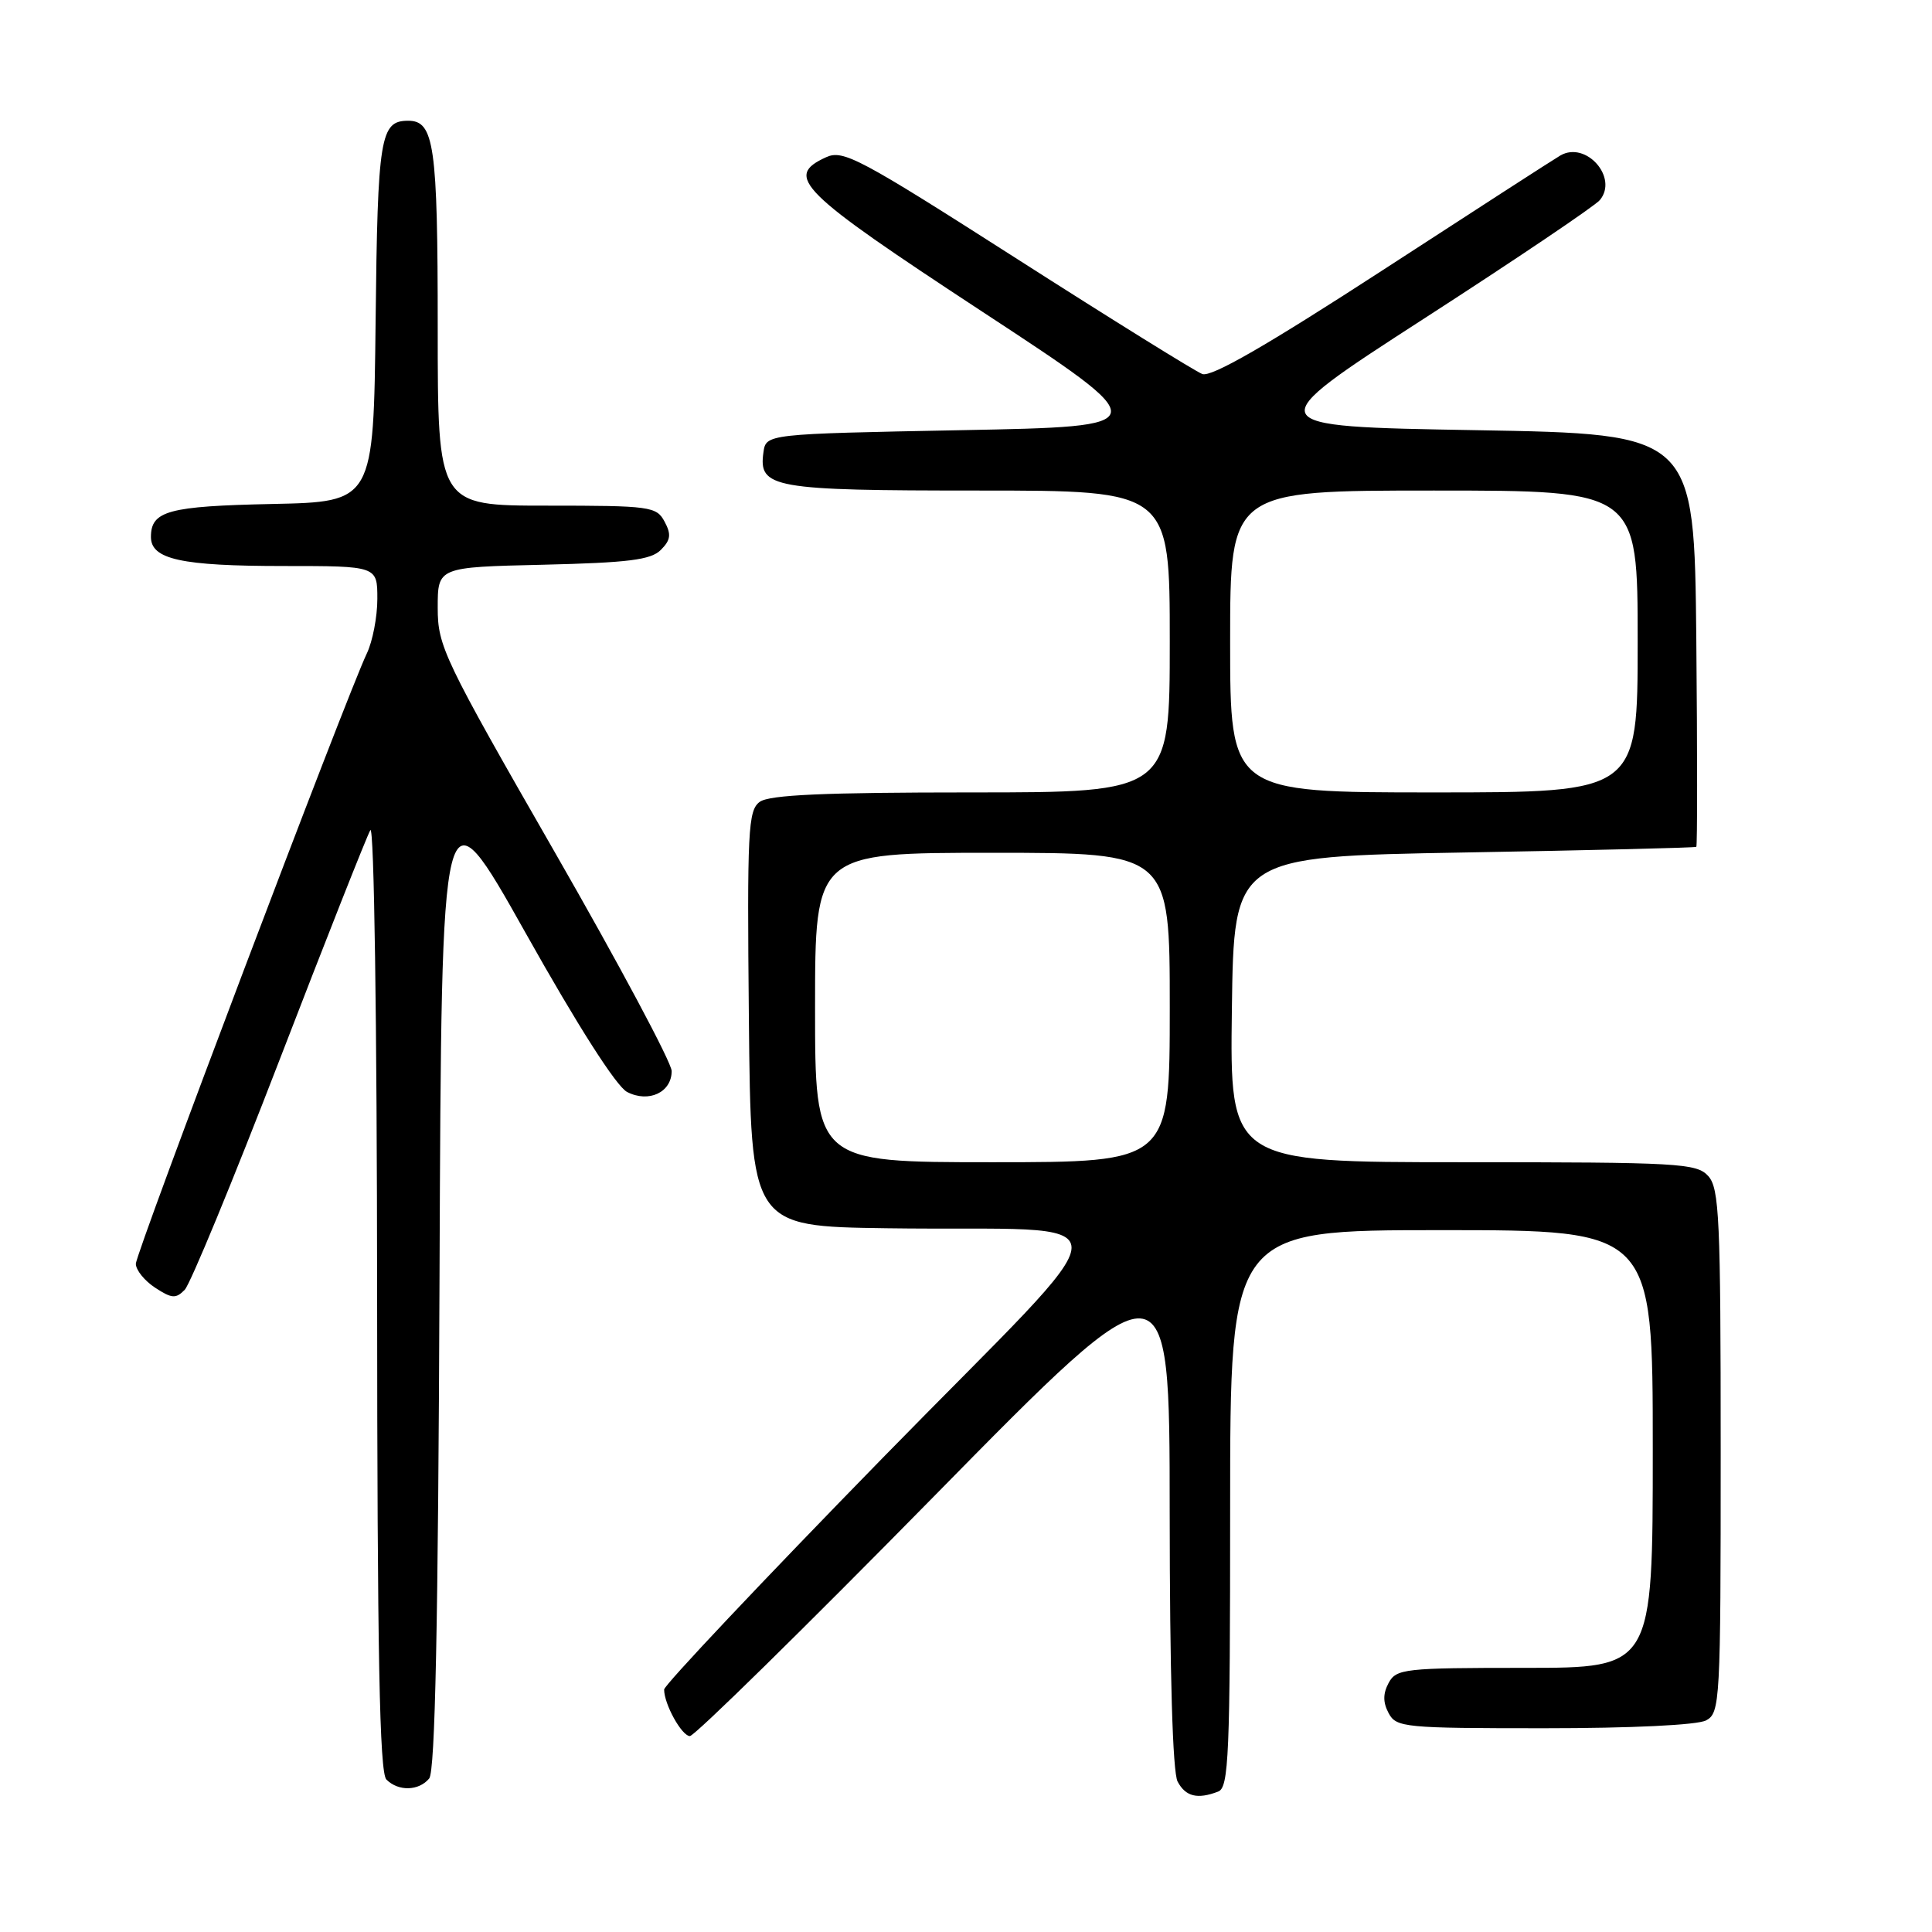 <?xml version="1.0" encoding="UTF-8" standalone="no"?>
<!DOCTYPE svg PUBLIC "-//W3C//DTD SVG 1.1//EN" "http://www.w3.org/Graphics/SVG/1.1/DTD/svg11.dtd" >
<svg xmlns="http://www.w3.org/2000/svg" xmlns:xlink="http://www.w3.org/1999/xlink" version="1.1" viewBox="0 0 256 256">
 <g >
 <path fill="currentColor"
d=" M 161.42 237.39 C 162.82 236.85 163.00 232.61 163.00 199.89 C 163.00 163.00 163.00 163.00 191.00 163.00 C 219.00 163.00 219.00 163.00 219.00 192.00 C 219.00 221.00 219.00 221.00 202.04 221.00 C 186.09 221.00 185.01 221.12 184.00 223.00 C 183.24 224.42 183.24 225.58 184.00 227.00 C 185.01 228.90 186.09 229.00 204.60 229.00 C 216.15 229.00 224.92 228.58 226.07 227.96 C 227.92 226.97 228.00 225.51 228.00 192.29 C 228.00 161.47 227.82 157.46 226.35 155.83 C 224.81 154.13 222.46 154.00 193.82 154.00 C 162.96 154.00 162.96 154.00 163.23 133.75 C 163.50 113.50 163.50 113.50 194.00 112.96 C 210.78 112.67 224.62 112.33 224.77 112.21 C 224.91 112.10 224.91 99.74 224.77 84.75 C 224.50 57.50 224.50 57.50 195.54 57.00 C 166.59 56.50 166.59 56.50 188.70 42.21 C 200.86 34.36 211.34 27.29 211.99 26.51 C 214.47 23.53 210.15 18.64 206.76 20.60 C 206.07 20.99 195.49 27.82 183.26 35.77 C 167.86 45.77 160.49 50.02 159.31 49.56 C 158.37 49.20 147.32 42.34 134.77 34.31 C 113.89 20.96 111.73 19.80 109.47 20.83 C 103.86 23.39 105.83 25.33 130.16 41.30 C 153.33 56.50 153.33 56.50 127.41 57.00 C 101.50 57.50 101.50 57.50 101.16 59.94 C 100.49 64.67 102.34 65.00 129.69 65.00 C 155.00 65.00 155.00 65.00 155.00 85.00 C 155.00 105.00 155.00 105.00 128.69 105.00 C 109.22 105.00 101.94 105.32 100.67 106.25 C 99.12 107.38 98.99 110.03 99.23 135.00 C 99.50 162.50 99.50 162.50 117.50 162.75 C 150.20 163.22 150.27 159.10 116.98 193.16 C 101.04 209.48 88.00 223.30 88.00 223.87 C 88.00 225.81 90.32 230.00 91.41 230.04 C 92.01 230.06 106.56 215.77 123.74 198.29 C 154.98 166.50 154.98 166.50 154.99 200.32 C 155.00 221.70 155.38 234.84 156.04 236.07 C 157.10 238.06 158.67 238.45 161.42 237.39 Z  M 56.87 235.66 C 57.66 234.71 58.06 215.23 58.24 169.04 C 58.50 103.77 58.50 103.77 69.65 123.63 C 76.56 135.95 81.67 143.95 83.09 144.69 C 85.95 146.17 89.00 144.75 89.00 141.92 C 89.00 140.81 82.03 127.76 73.50 112.90 C 58.77 87.25 58.00 85.63 58.00 80.53 C 58.00 75.15 58.00 75.15 71.97 74.83 C 83.25 74.56 86.25 74.19 87.56 72.87 C 88.87 71.56 88.97 70.81 88.06 69.12 C 86.99 67.11 86.17 67.00 72.46 67.00 C 58.00 67.00 58.00 67.00 58.00 43.43 C 58.00 19.26 57.54 16.00 54.09 16.00 C 50.38 16.00 50.04 18.06 49.77 42.58 C 49.50 66.50 49.50 66.50 36.07 66.78 C 22.30 67.07 20.00 67.69 20.00 71.15 C 20.00 74.12 24.03 75.00 37.57 75.00 C 50.00 75.00 50.00 75.00 50.00 79.35 C 50.00 81.74 49.37 85.00 48.60 86.60 C 45.96 92.11 18.00 165.98 18.00 167.46 C 18.00 168.28 19.15 169.71 20.56 170.63 C 22.76 172.07 23.31 172.11 24.48 170.90 C 25.22 170.13 30.87 156.45 37.02 140.50 C 43.17 124.55 48.59 110.83 49.07 110.00 C 49.57 109.14 49.95 135.39 49.97 171.55 C 49.99 219.22 50.29 234.89 51.20 235.80 C 52.79 237.39 55.49 237.32 56.87 235.66 Z  M 108.00 133.50 C 108.00 113.00 108.00 113.00 131.50 113.00 C 155.00 113.00 155.00 113.00 155.00 133.50 C 155.00 154.00 155.00 154.00 131.50 154.00 C 108.00 154.00 108.00 154.00 108.00 133.50 Z  M 163.00 85.00 C 163.00 65.00 163.00 65.00 190.00 65.00 C 217.00 65.00 217.00 65.00 217.00 85.00 C 217.00 105.00 217.00 105.00 190.00 105.00 C 163.00 105.00 163.00 105.00 163.00 85.00 Z "/>
</g>
</svg>